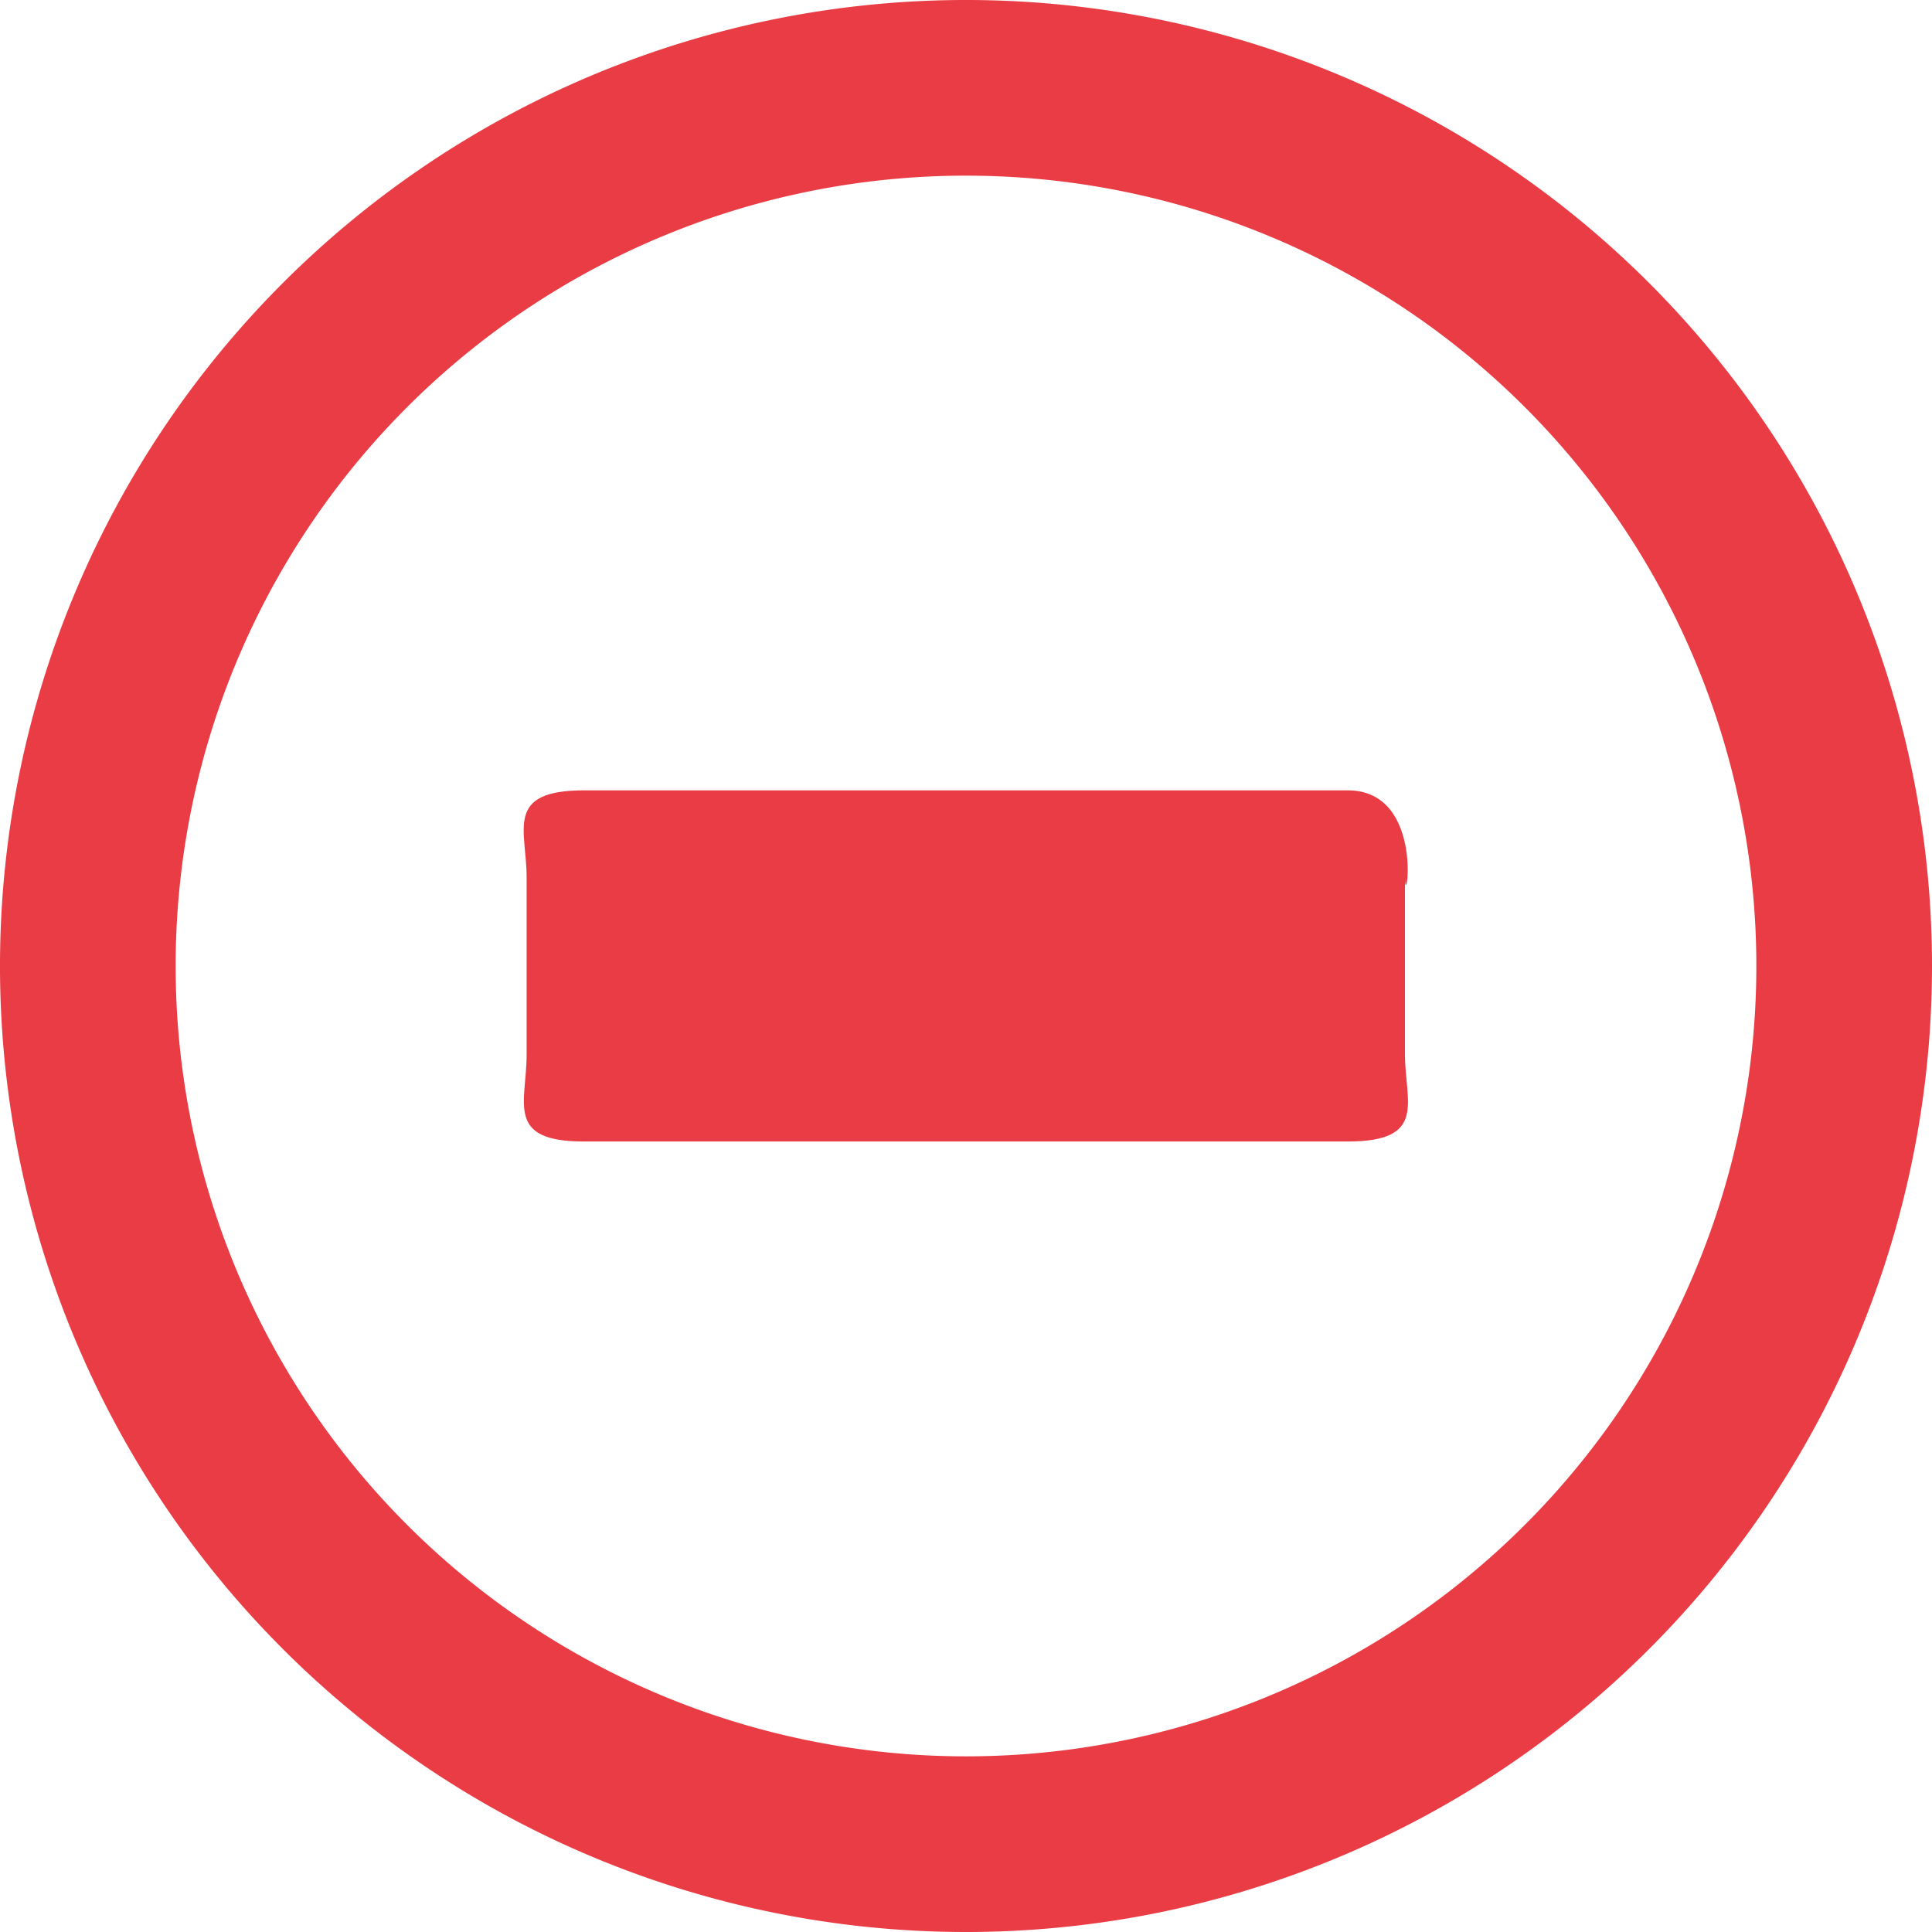 <svg id="vs-003-g" xmlns="http://www.w3.org/2000/svg" width="24" height="24" viewBox="0 0 24 24">
  <path id="Oval" d="M12,24A12,12,0,1,1,24,12,12,12,0,0,1,12,24Zm0-2.182A9.818,9.818,0,1,0,2.182,12,9.818,9.818,0,0,0,12,21.818Z" fill="#e93c44"/>
  <path id="Rectangle-path" d="M6.714,9C5.719,9,6,9.492,6,10.081v2.2c0,.6-.271,1.081.711,1.081H16.2c.995,0,.711-.492.711-1.081v-2.2c0,.494.271-1.081-.711-1.081Z" transform="translate(0.542 0.818)" fill="#e93c44"/>
</svg>
